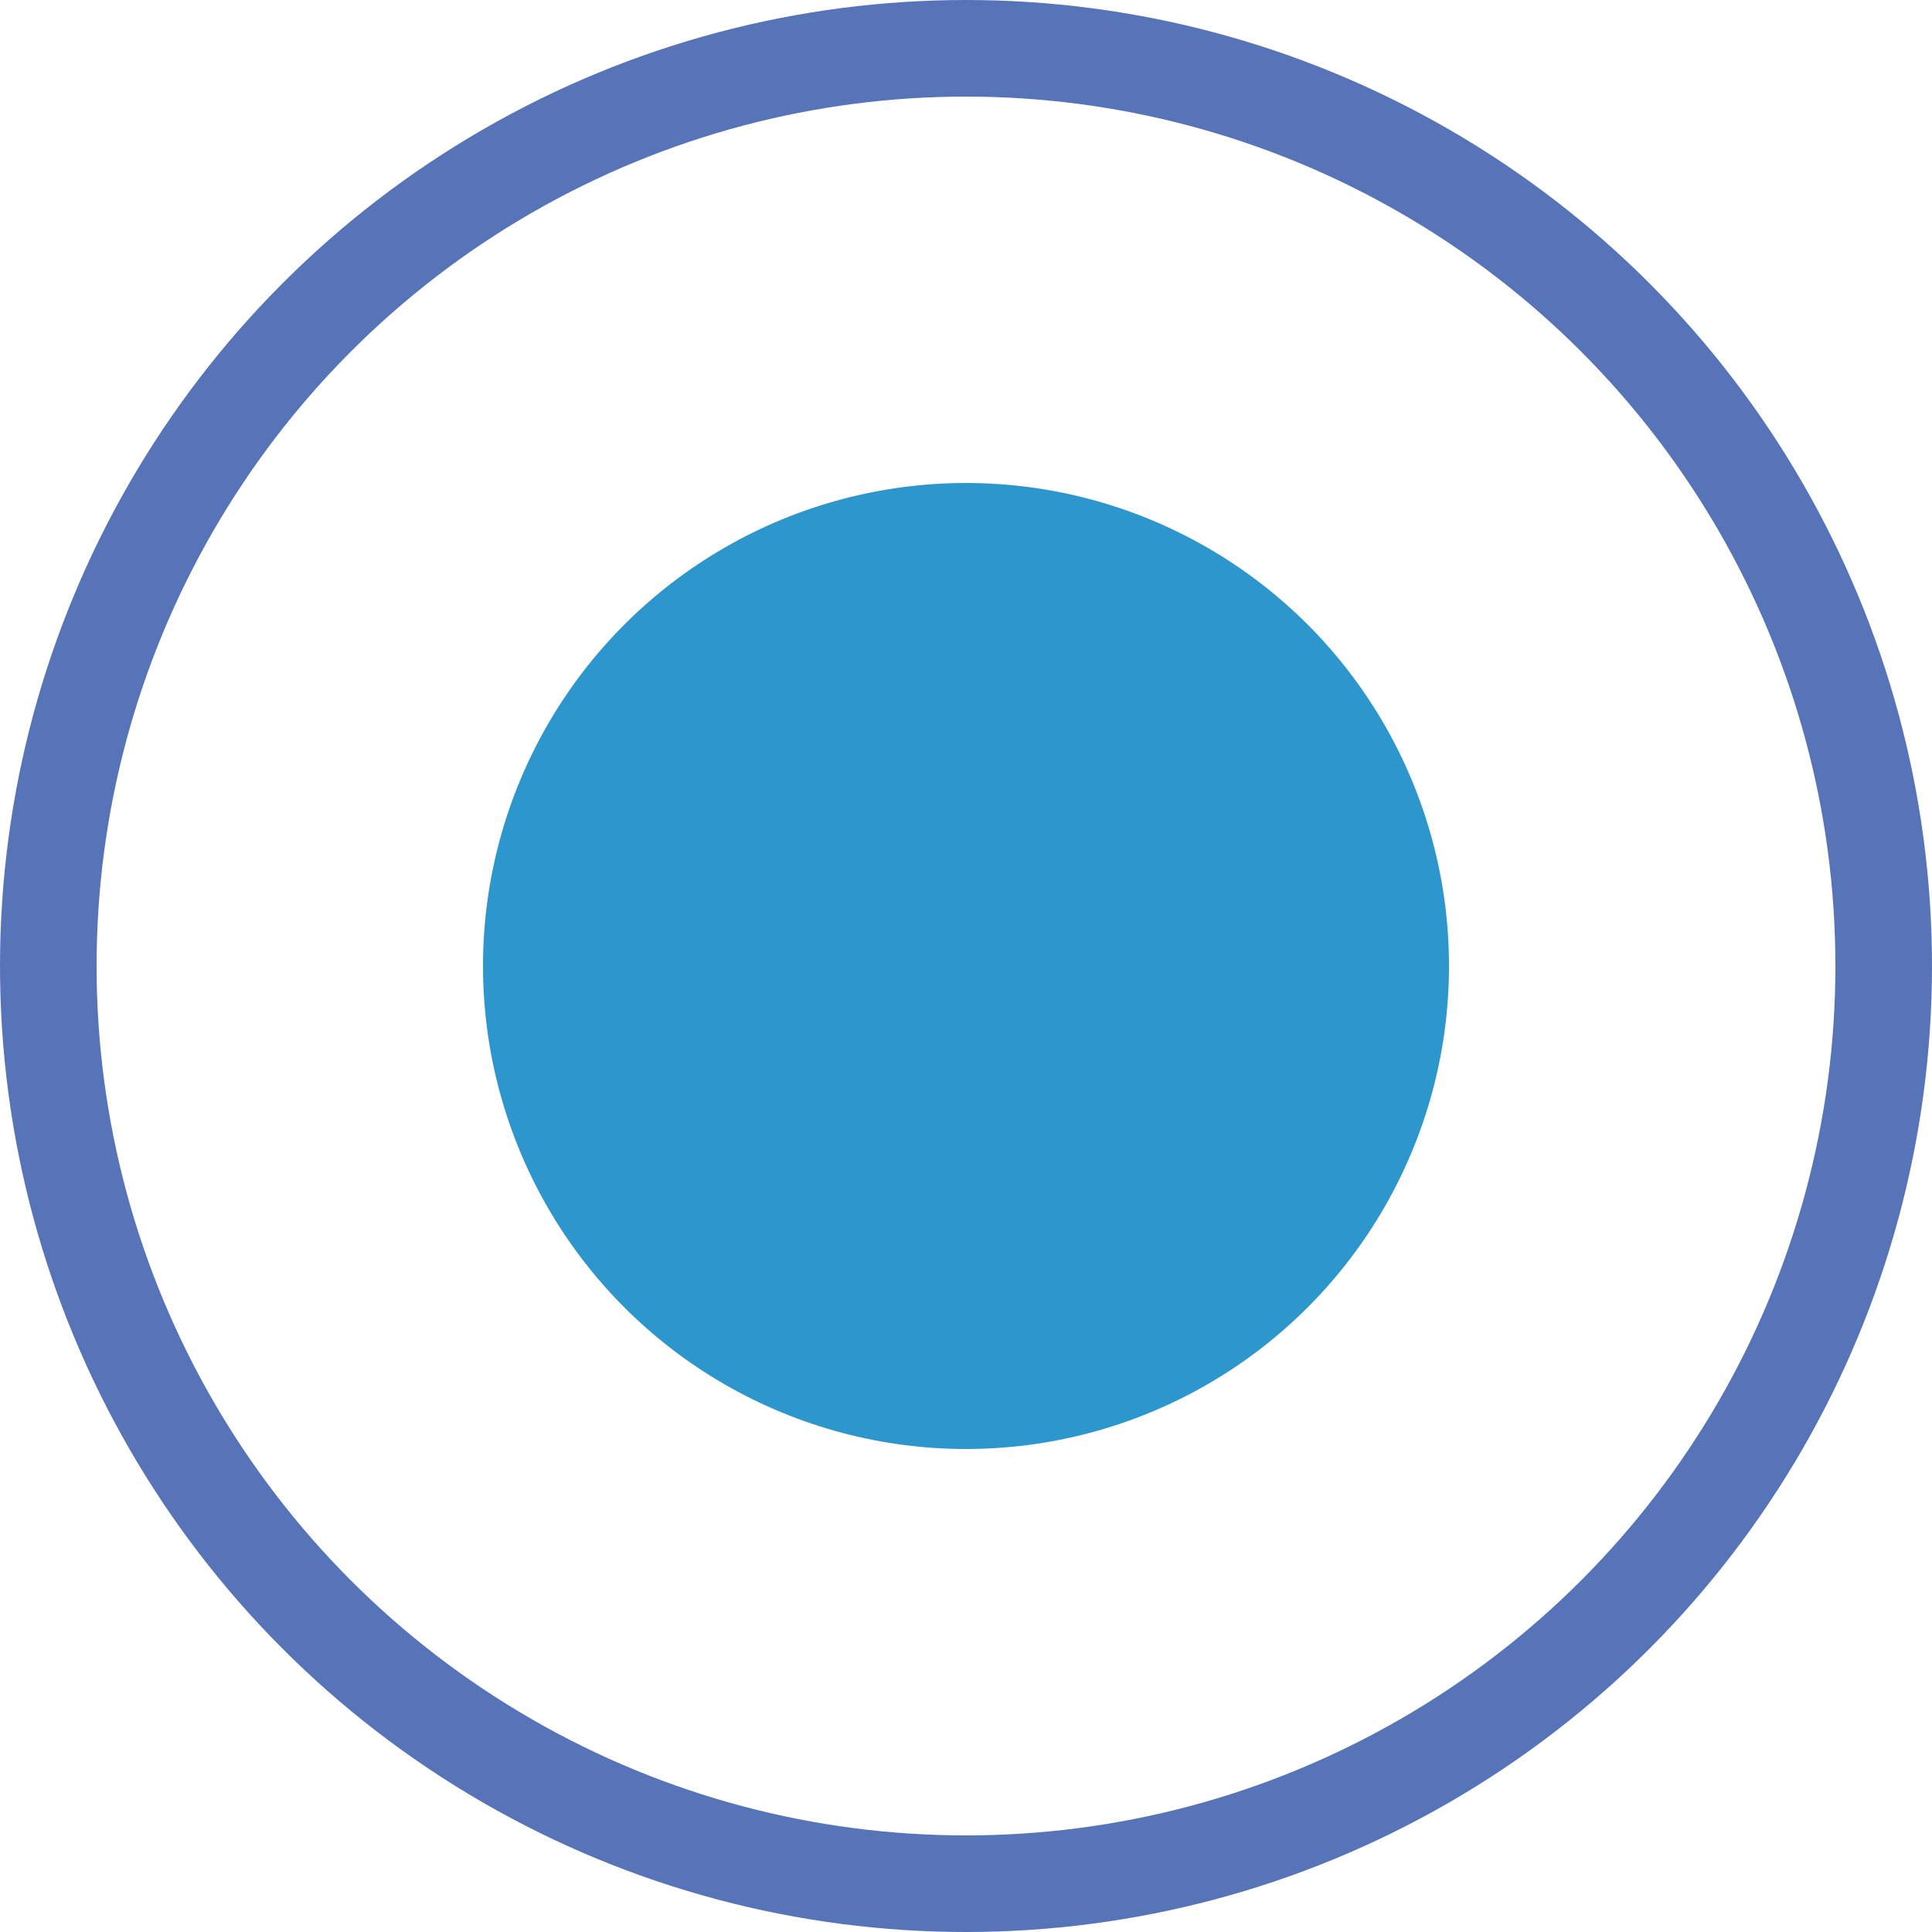 <svg xmlns="http://www.w3.org/2000/svg" width="20" height="20" viewBox="0 0 20 20">
  <g id="Сгруппировать_1" data-name="Сгруппировать 1" transform="translate(-696 -483)">
    <g id="Ellipse_521_copy_2" data-name="Ellipse 521 copy 2" transform="translate(696 483)" fill="none" stroke="#5774b8" stroke-width="1">
      <circle cx="10" cy="10" r="10" stroke="none"/>
      <circle cx="10" cy="10" r="9.5" fill="none"/>
    </g>
    <circle id="Ellipse_521_copy_2-2" data-name="Ellipse 521 copy 2" cx="5" cy="5" r="5" transform="translate(701 488)" fill="#2d96cc"/>
  </g>
</svg>
